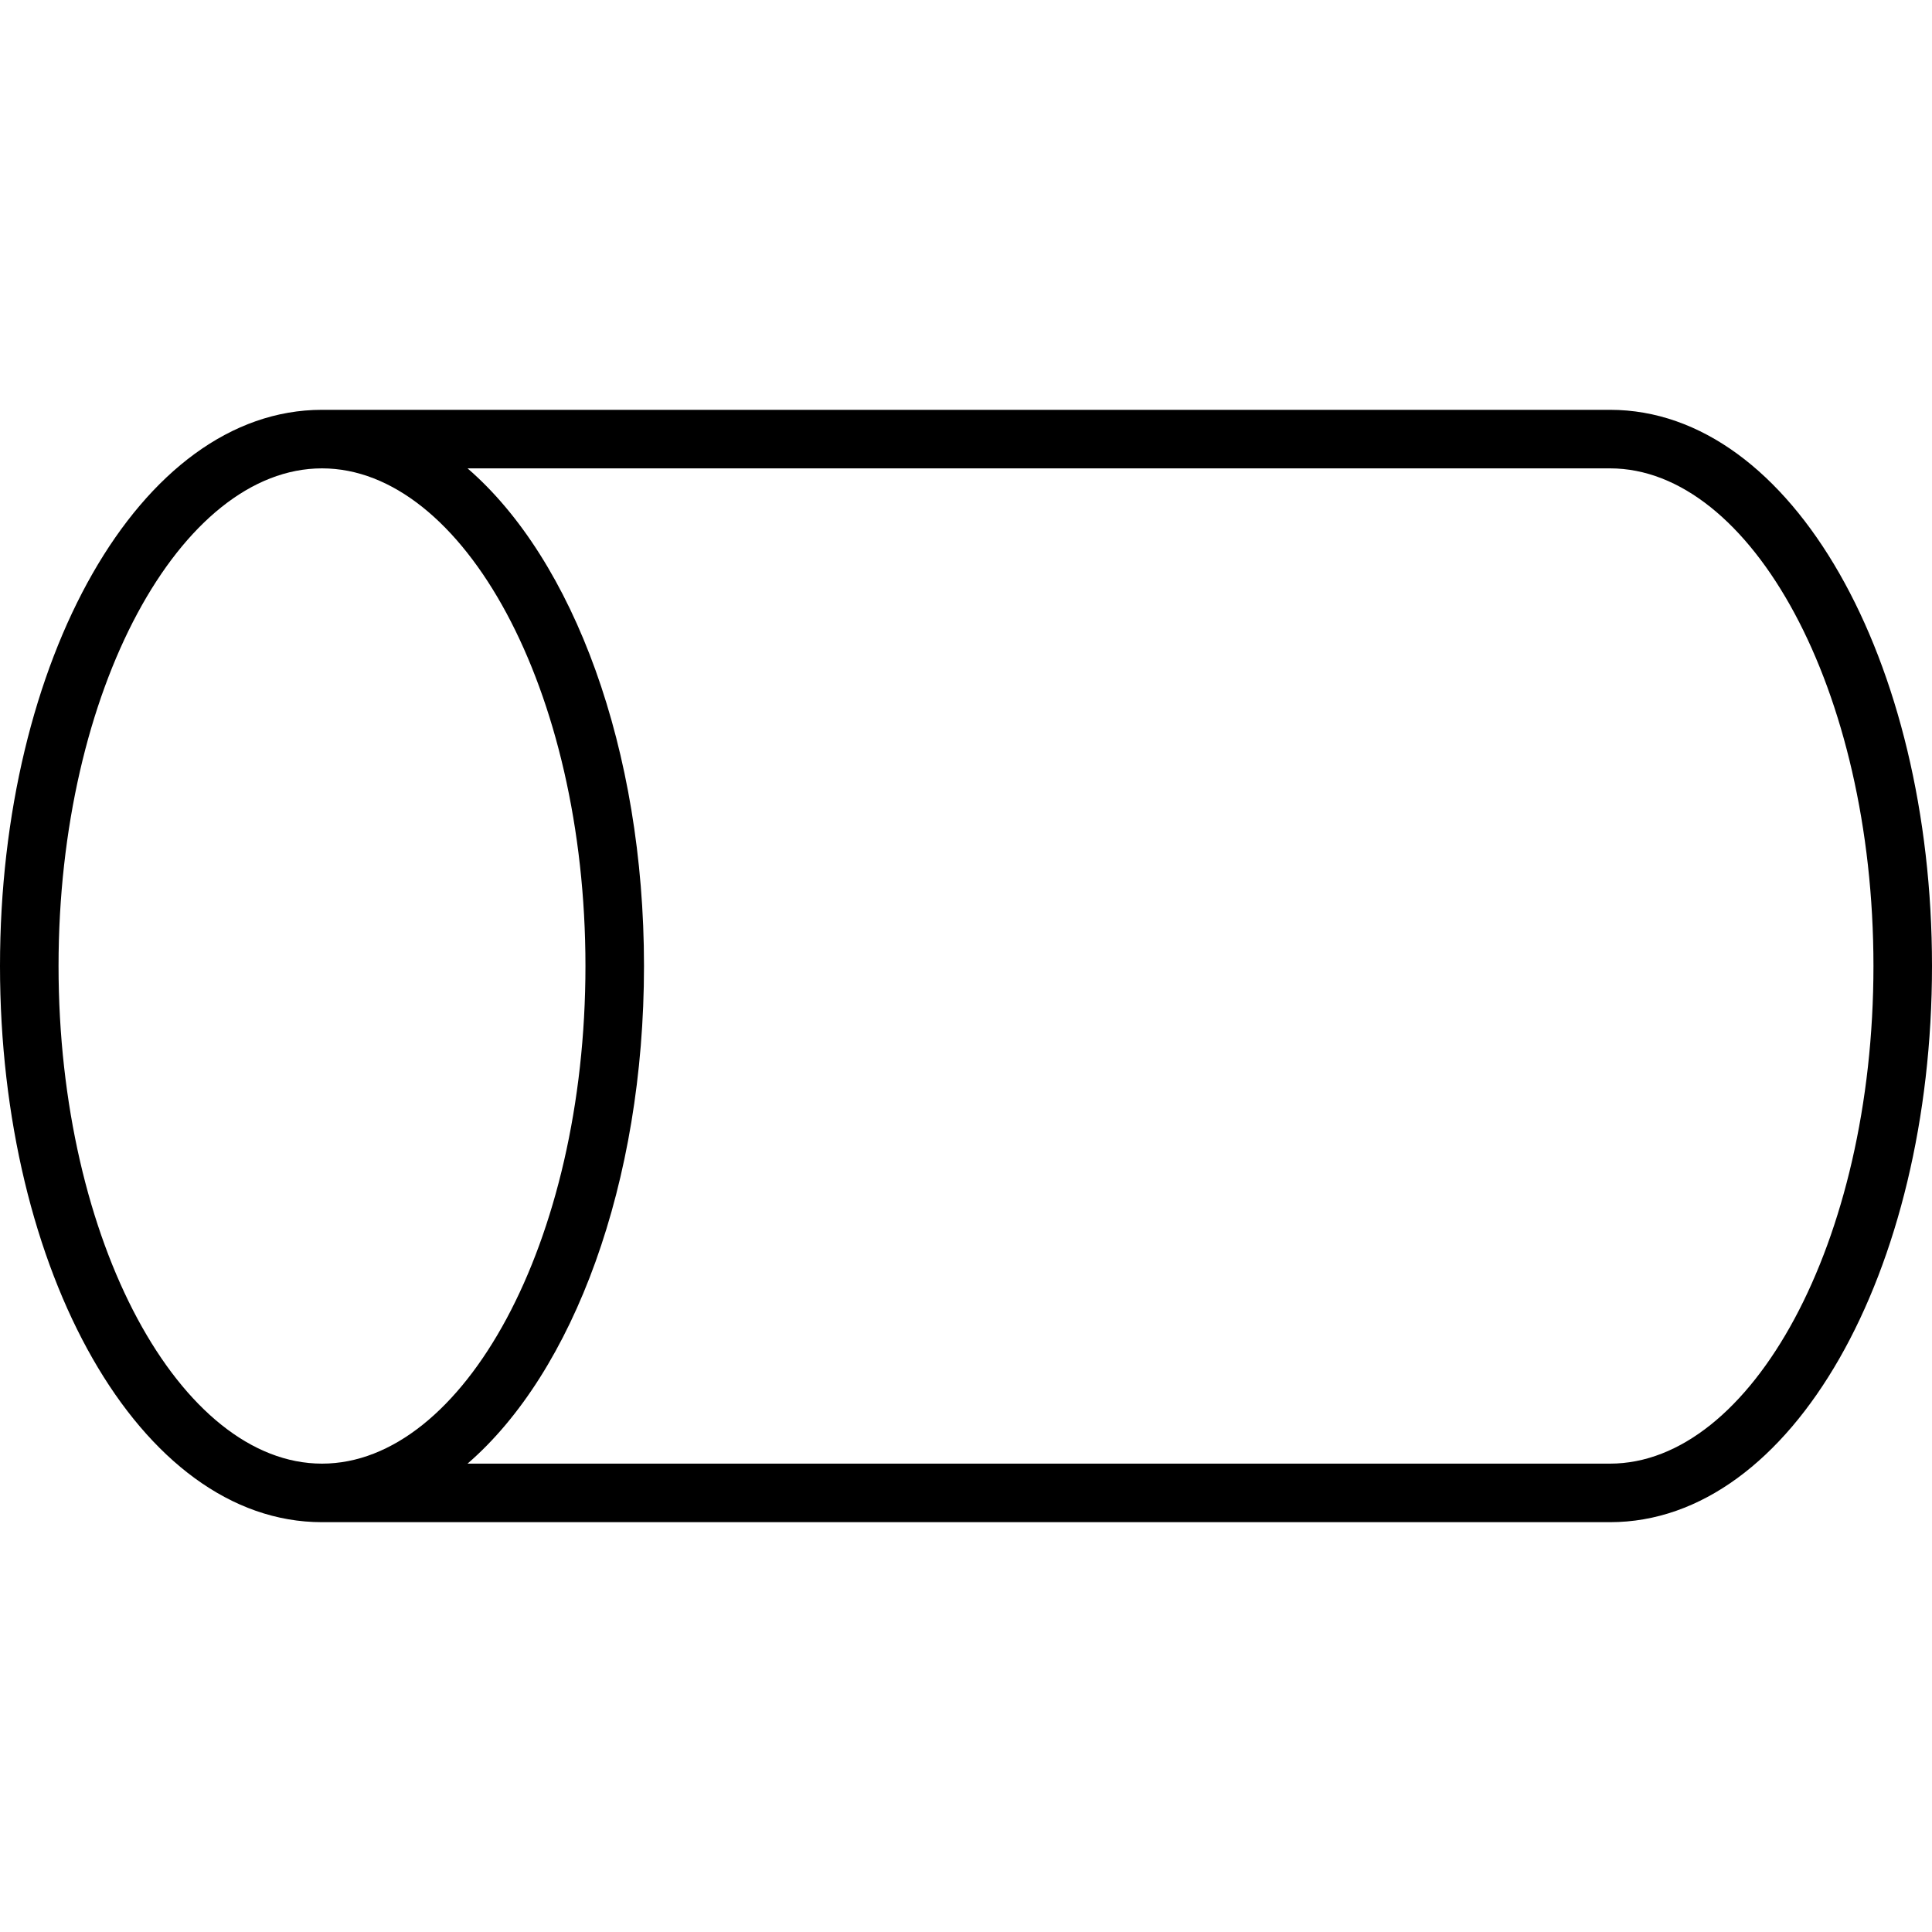<svg height='100px' width='100px'  fill="#000000" xmlns="http://www.w3.org/2000/svg" viewBox="0 0 66 38" x="0px" y="0px"><path fill="#000000" fill-rule="evenodd" d="M428.005,829 L428,829 C421.767,829 417,820.42 417,810 C417,799.58 421.767,791 428,791 L472,791 C478.233,791 483,799.58 483,810 C483,820.42 478.233,829 472,829 L428.007,829 L428.005,829 Z M472,827 C476.812,827 481,819.462 481,810 C481,800.538 476.812,793 472,793 L432.972,793 C436.597,796.131 439,802.602 439,810 C439,817.398 436.597,823.869 432.972,827 L472,827 Z M428,827 C432.812,827 437,819.462 437,810 C437,800.538 432.812,793 428,793 C423.188,793 419,800.538 419,810 C419,819.462 423.188,827 428,827 Z" transform="translate(-417 -791)"></path></svg>